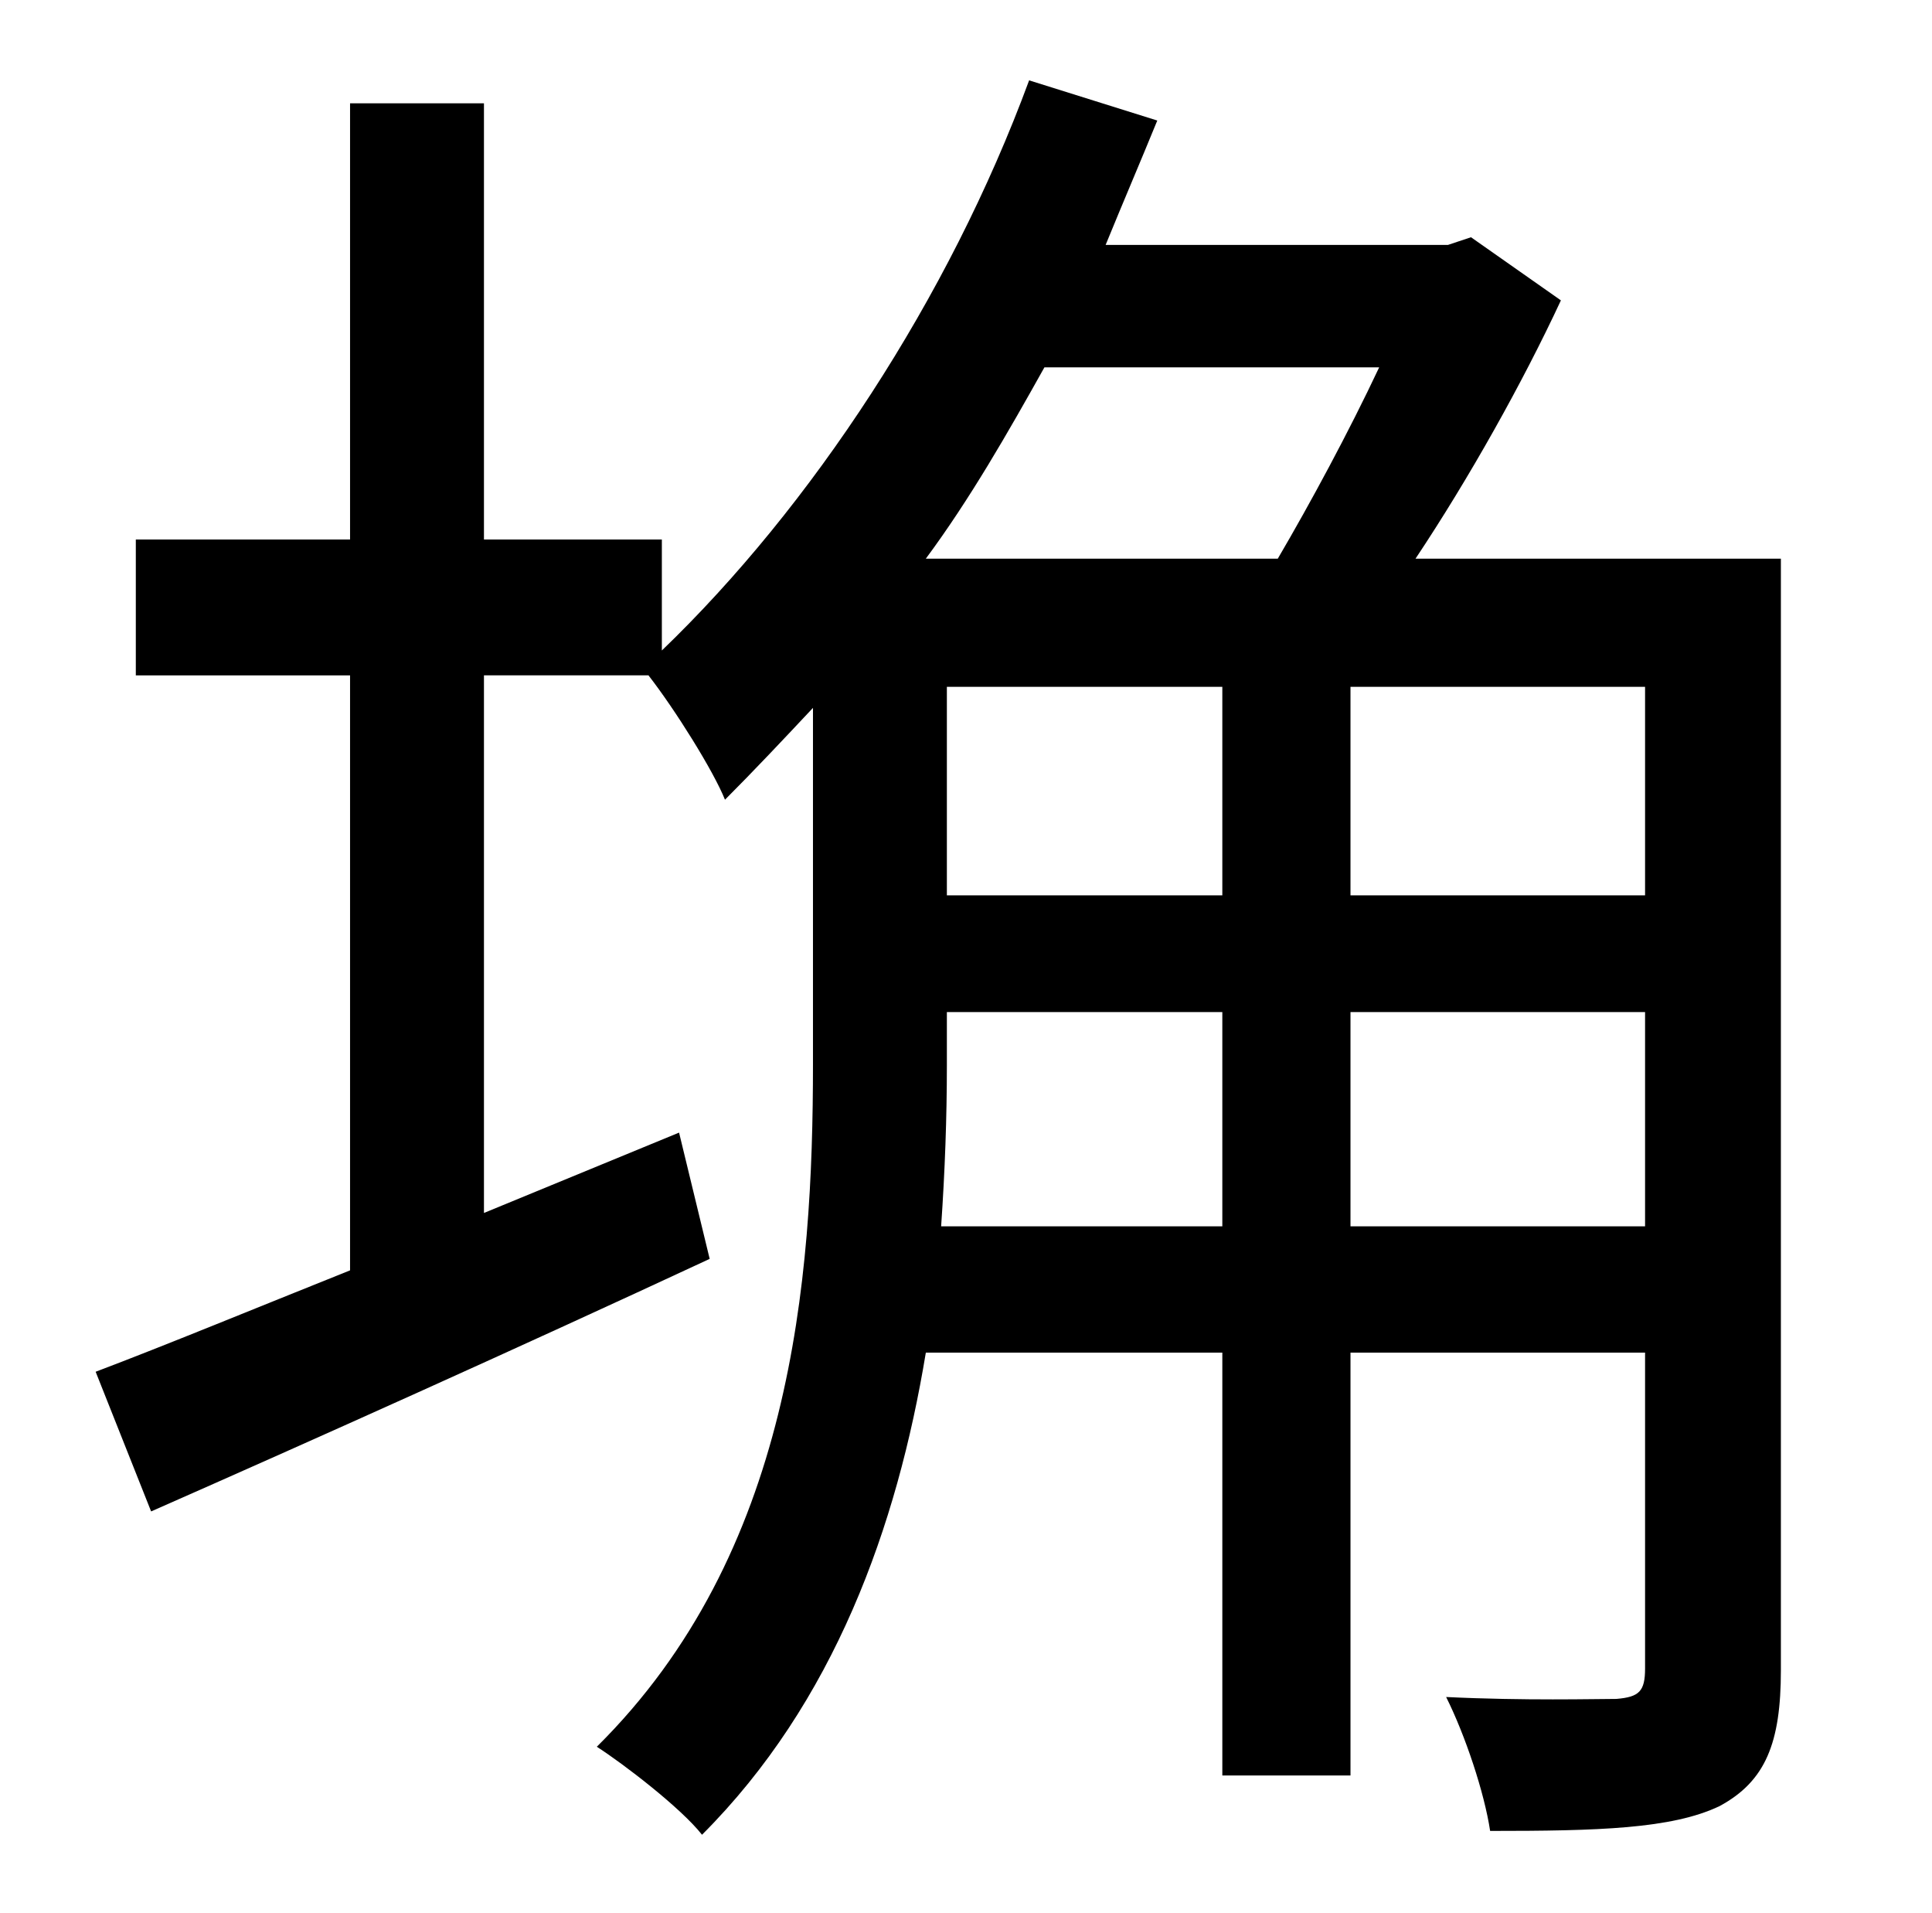 <?xml version="1.0" standalone="no"?>
<!DOCTYPE svg PUBLIC "-//W3C//DTD SVG 1.1//EN" "http://www.w3.org/Graphics/SVG/1.1/DTD/svg11.dtd" >
<svg xmlns="http://www.w3.org/2000/svg" xmlns:xlink="http://www.w3.org/1999/xlink" version="1.1" viewBox="-10 0 1010 1000">
   <path fill="currentColor"
d="M696 641h154v-112h-154v112zM482 641h147v-112h-144v28c0 27 -1 55 -3 84zM711 192h-175c-19 34 -39 69 -62 100h184c17 -29 37 -66 53 -100zM696 359v109h154v-109h-154zM485 359v109h144v-109h-144zM921 292v581c0 38 -8 58 -32 71c-25 12 -64 13 -120 13
c-3 -20 -13 -50 -23 -70c41 2 78 1 89 1c12 -1 15 -4 15 -16v-165h-154v221h-67v-221h-155c-15 91 -48 183 -117 252c-11 -14 -41 -37 -55 -46c102 -101 113 -243 113 -357v-186c-15 16 -31 33 -46 48c-6 -15 -26 -47 -40 -65h-86v281l102 -42l16 66
c-101 47 -208 95 -292 132l-29 -73c37 -14 83 -33 133 -53v-311h-112v-71h112v-228h70v228h93v58c78 -75 150 -184 192 -298l67 21c-9 22 -18 43 -27 65h179l12 -4l47 33c-20 43 -48 93 -76 135h191z" />
</svg>
